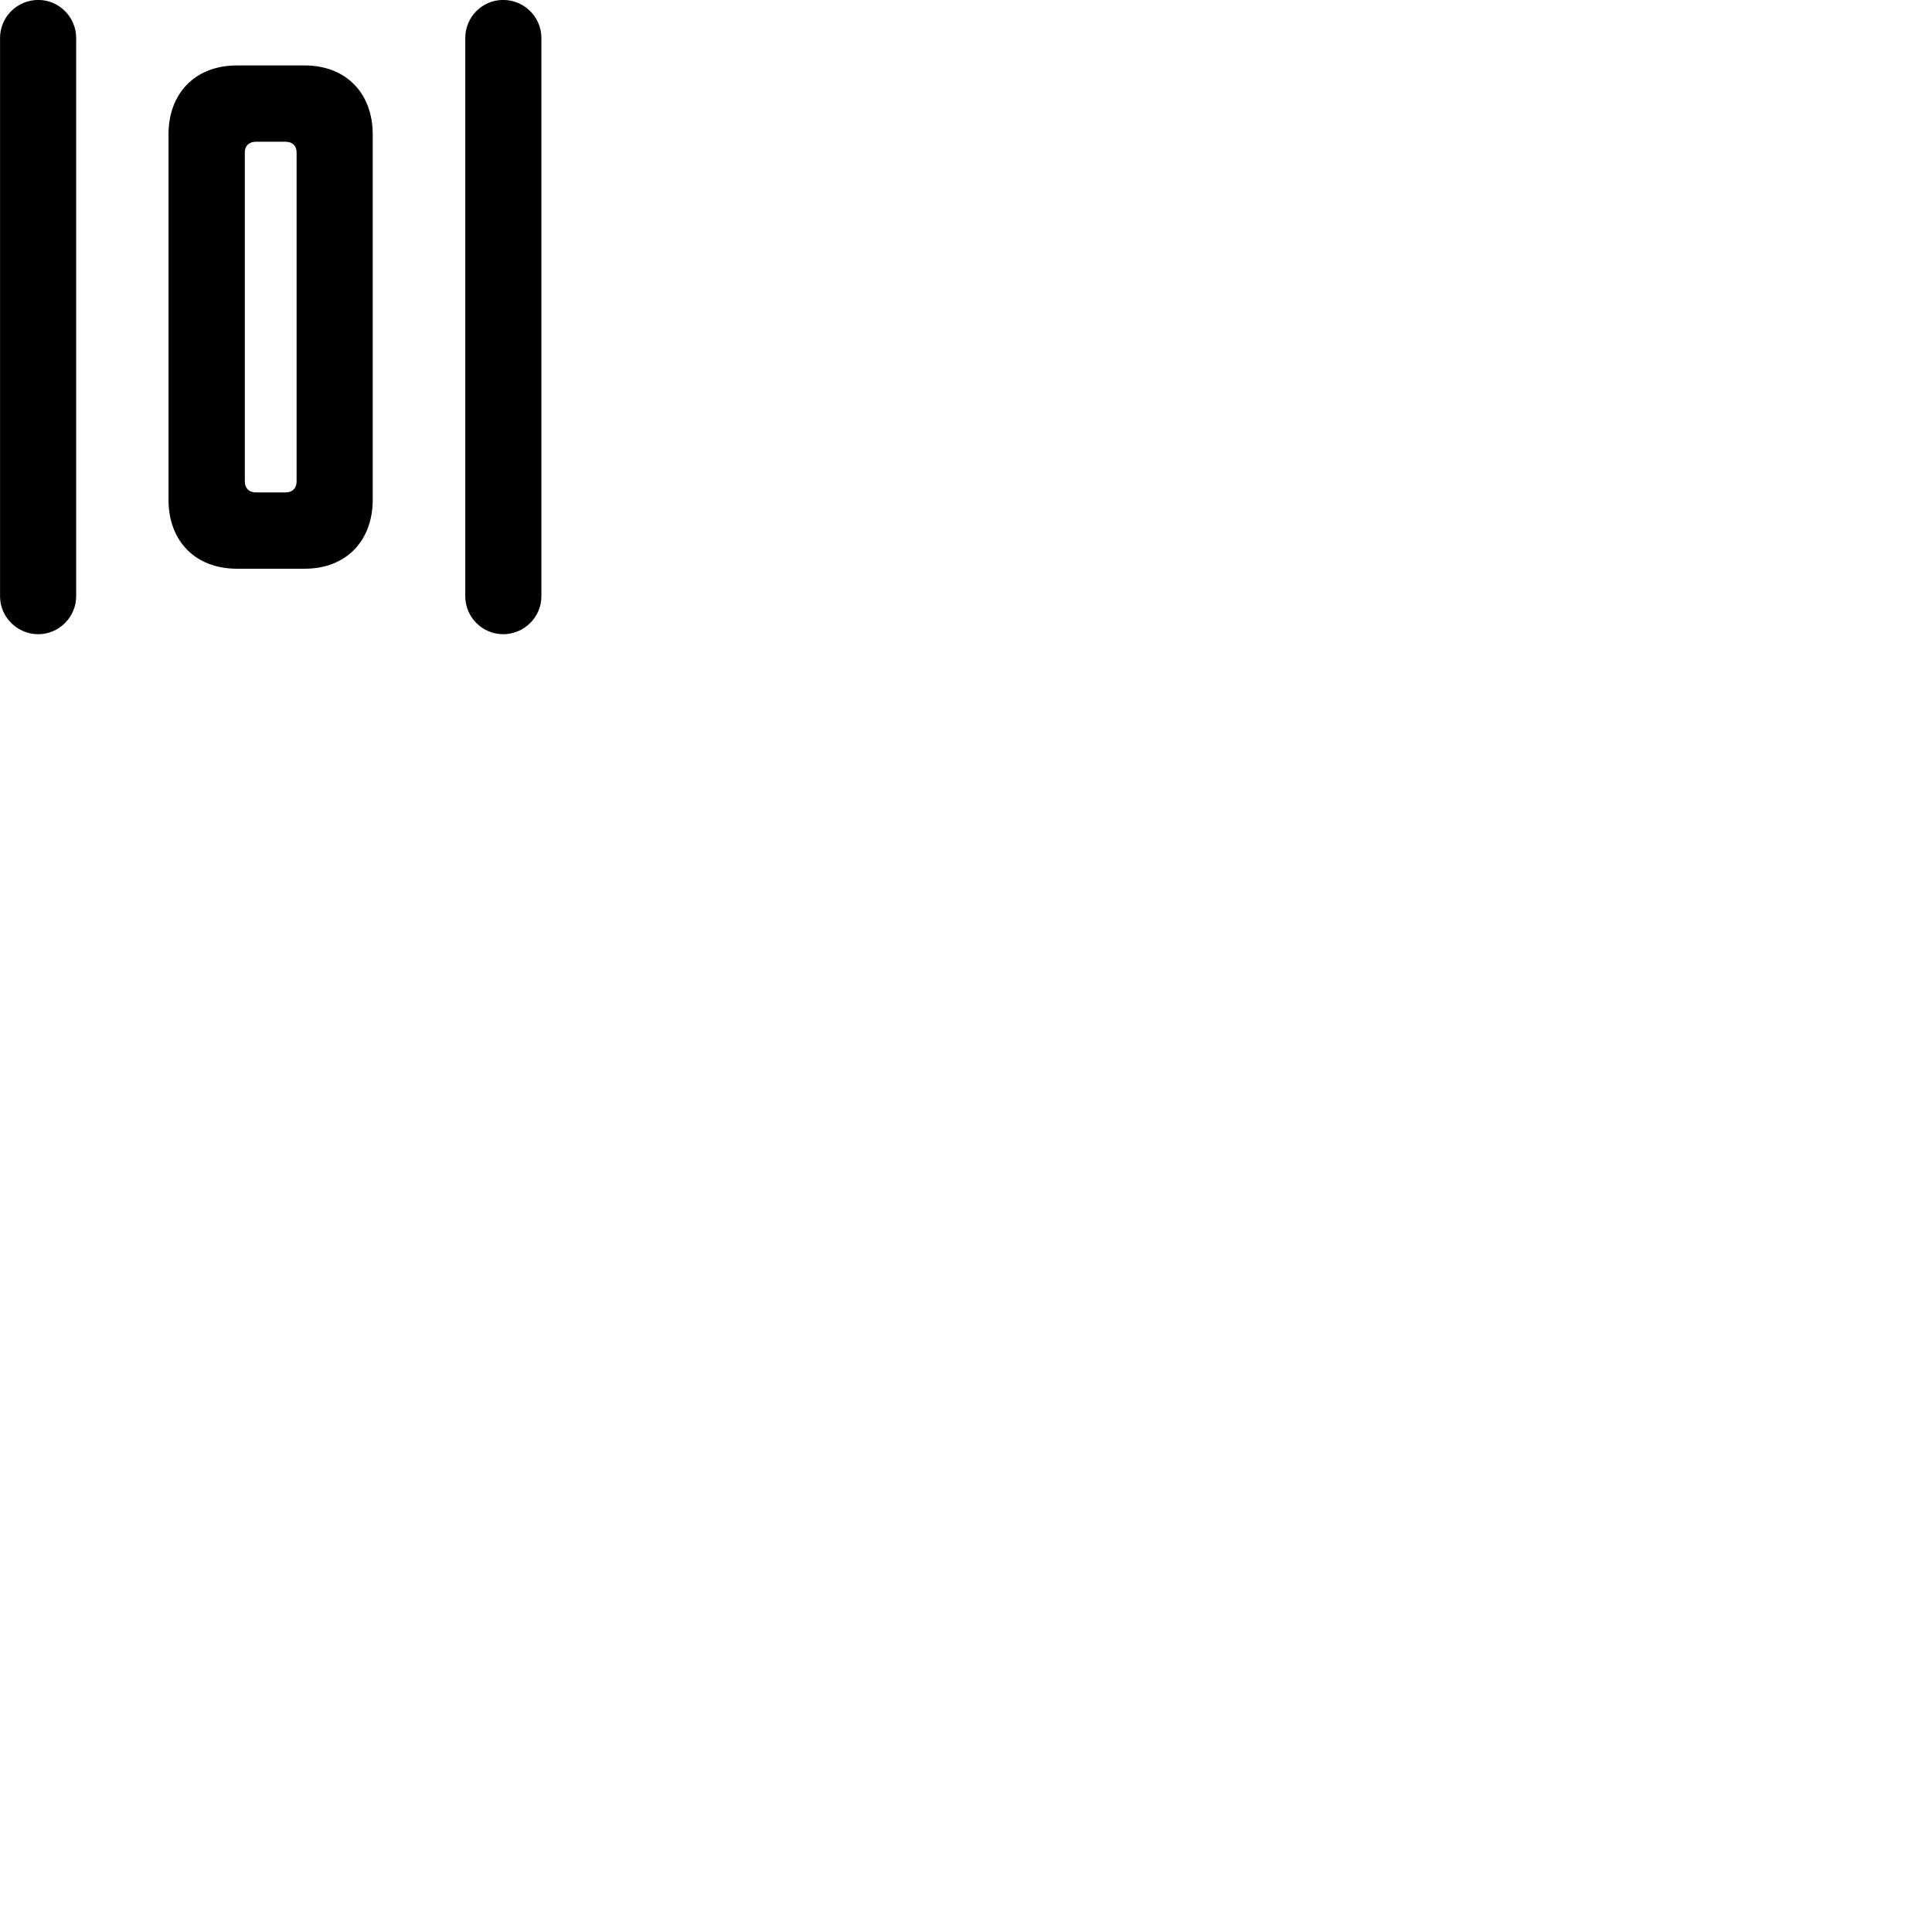 
        <svg xmlns="http://www.w3.org/2000/svg" viewBox="0 0 100 100">
            <path d="M24.082 1.967V30.867C24.082 31.937 24.962 32.827 26.042 32.827C27.132 32.827 28.022 31.937 28.022 30.867V1.967C28.022 0.877 27.132 -0.003 26.042 -0.003C24.962 -0.003 24.082 0.877 24.082 1.967ZM3.942 1.967C3.942 0.877 3.052 -0.003 1.982 -0.003C0.892 -0.003 0.002 0.877 0.002 1.967V30.867C0.002 31.937 0.892 32.827 1.982 32.827C3.052 32.827 3.942 31.937 3.942 30.867ZM8.722 6.957V25.867C8.722 28.017 10.122 29.437 12.262 29.437H15.772C17.892 29.437 19.292 28.017 19.292 25.867V6.957C19.292 4.807 17.892 3.387 15.772 3.387H12.262C10.122 3.387 8.722 4.807 8.722 6.957ZM12.672 7.887C12.672 7.547 12.892 7.337 13.242 7.337H14.782C15.132 7.337 15.352 7.547 15.352 7.887V24.917C15.352 25.277 15.132 25.487 14.782 25.487H13.242C12.892 25.487 12.672 25.277 12.672 24.917Z" />
        </svg>
    